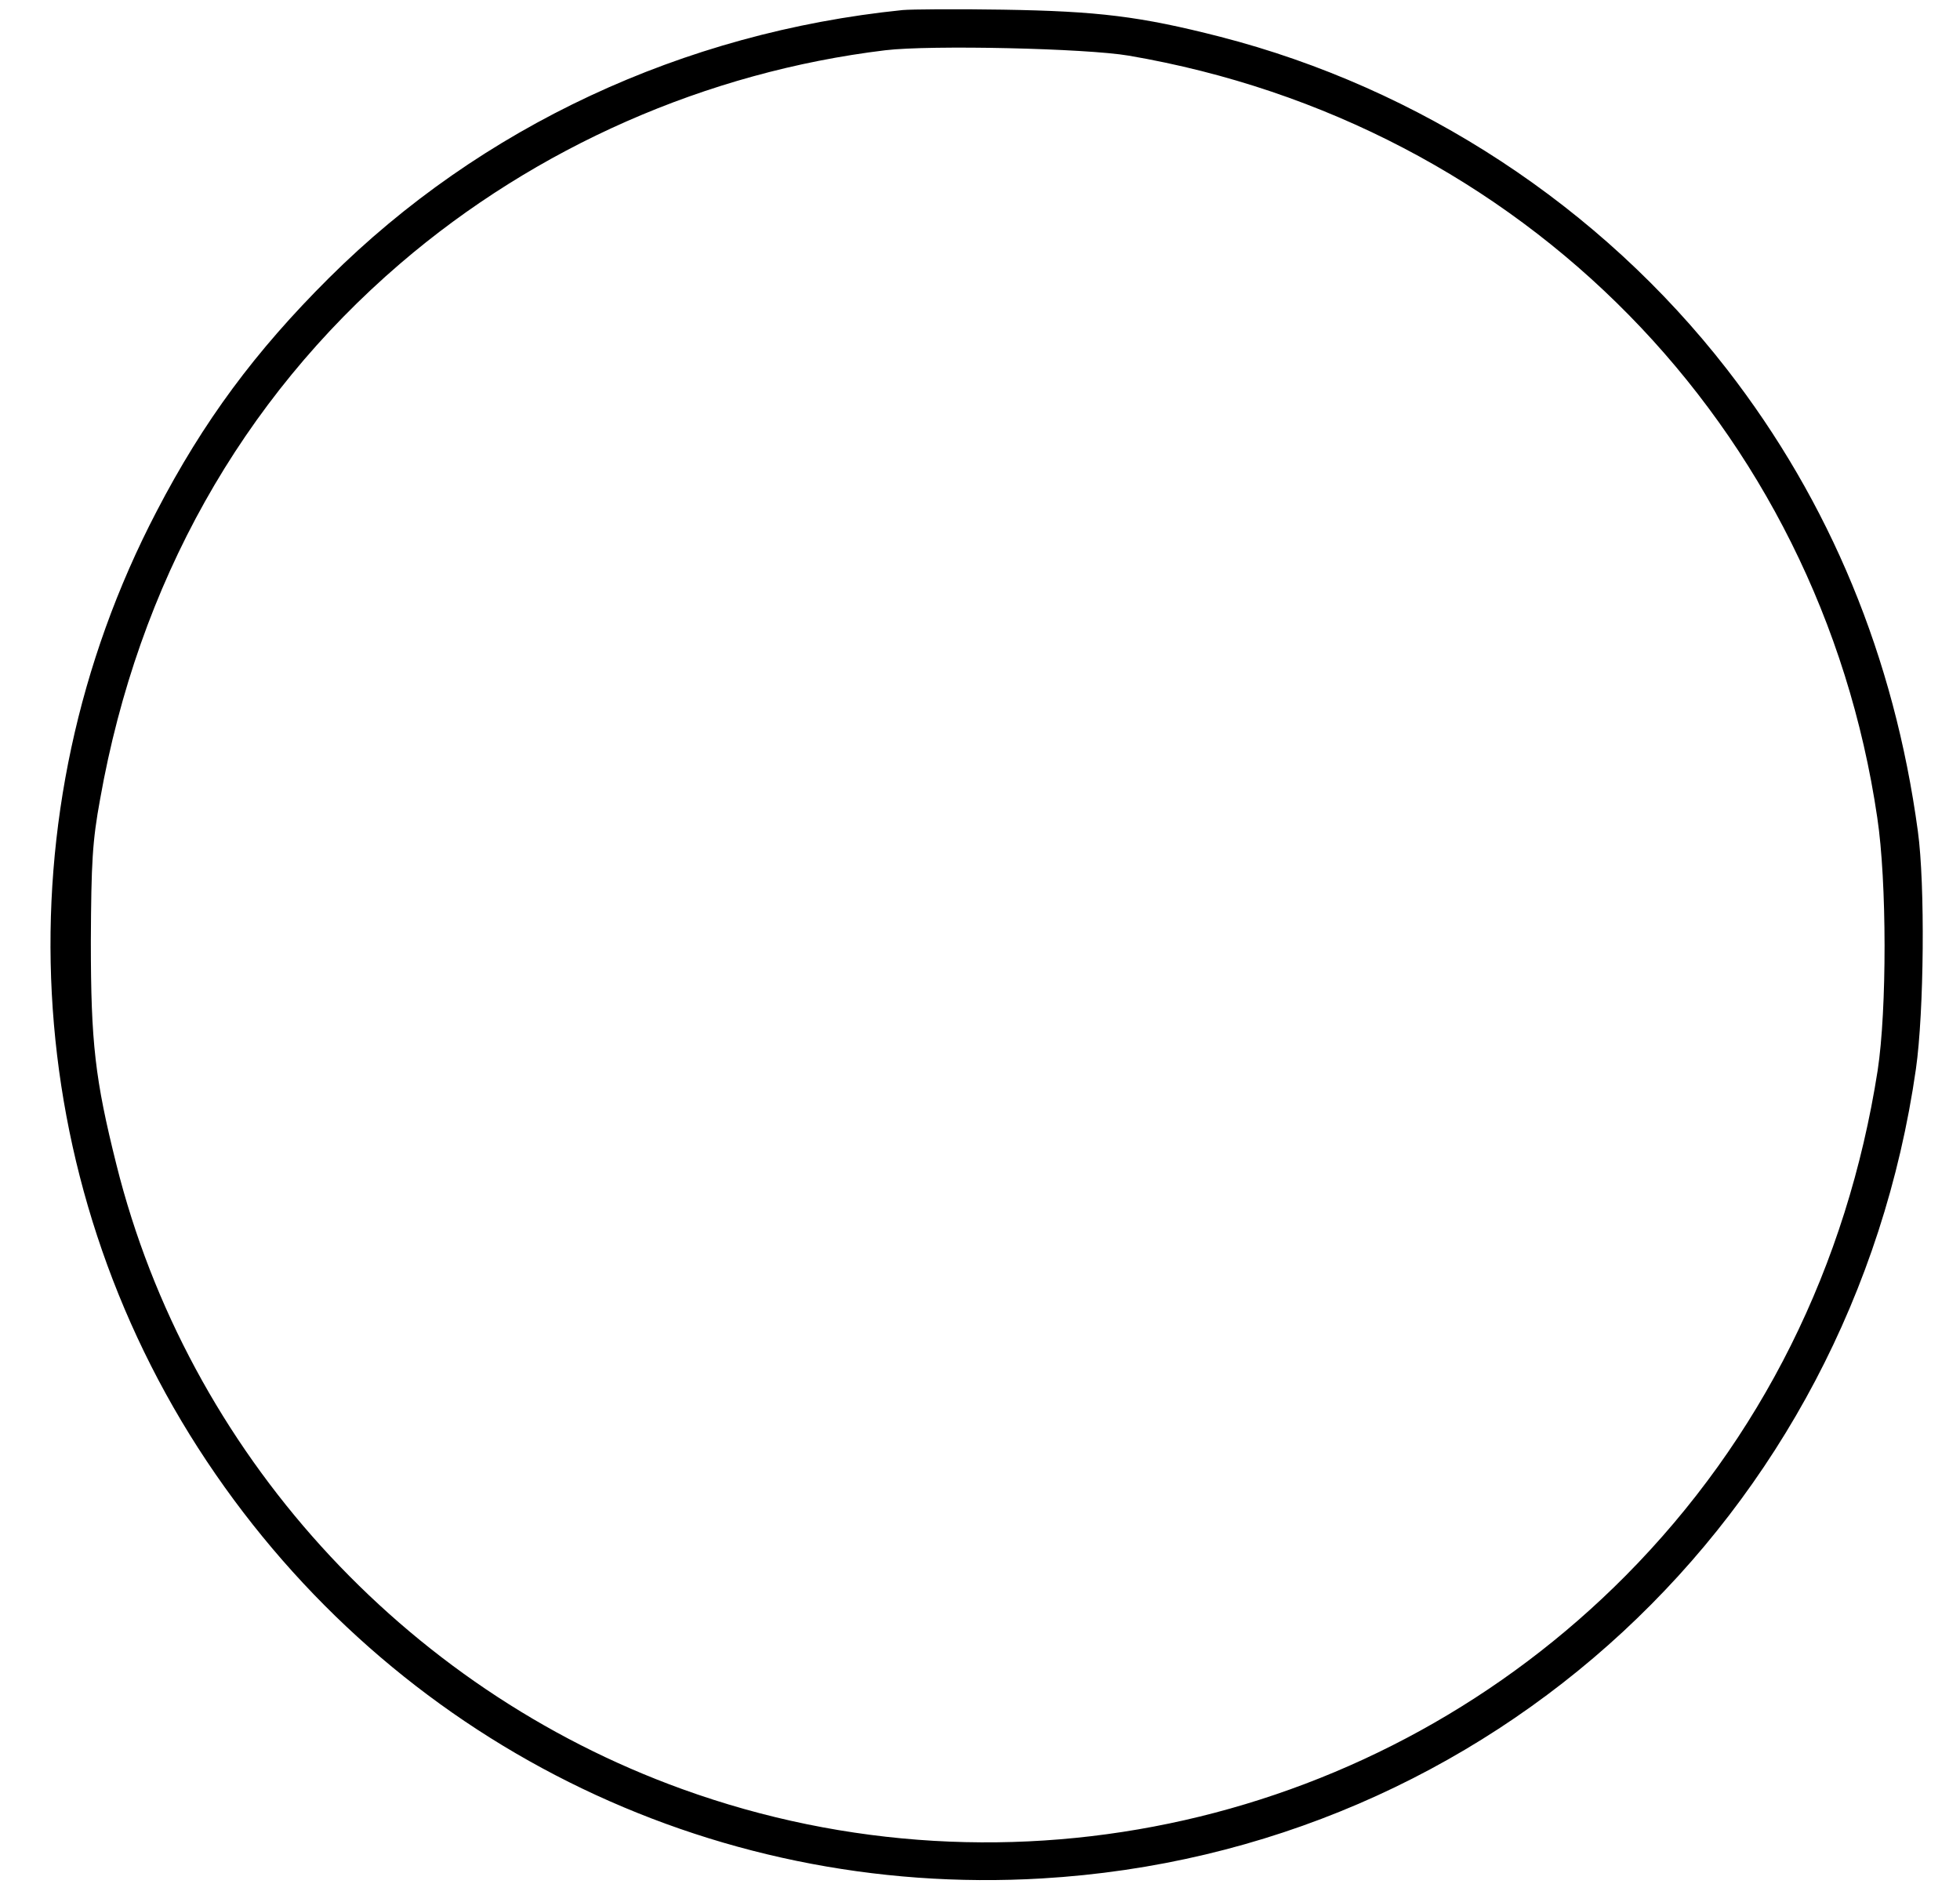 <?xml version="1.0" standalone="no"?>
<!DOCTYPE svg PUBLIC "-//W3C//DTD SVG 20010904//EN" "http://www.w3.org/TR/2001/REC-SVG-20010904/DTD/svg10.dtd">
<svg version="1.0" xmlns="http://www.w3.org/2000/svg" width="507pt" height="492pt"
    viewBox="0 0 507 492" preserveAspectRatio="xMidYMid meet">
    <g transform="translate(0,492) scale(0.1,-0.1)" fill="#000000" stroke="none">
        <path d="M2335 4894 c-569 -58 -1091 -302 -1484 -693 -191 -190 -325 -371
-446 -604 -408 -782 -358 -1725 130 -2457 482 -723 1296 -1130 2160 -1079
1159 68 2095 935 2261 2094 21 147 24 477 5 615 -61 450 -227 851 -494 1195
-327 421 -794 727 -1311 860 -207 53 -316 66 -561 70 -121 2 -238 1 -260 -1z
m585 -118 c1017 -174 1787 -958 1936 -1971 25 -166 25 -497 1 -654 -79 -506
-302 -954 -652 -1307 -638 -643 -1591 -859 -2440 -552 -723 261 -1279 874
-1464 1616 -55 220 -66 314 -66 577 1 205 4 259 24 368 99 558 365 1032 776
1385 352 302 793 496 1255 552 117 14 519 5 630 -14z" />
    </g>
</svg>